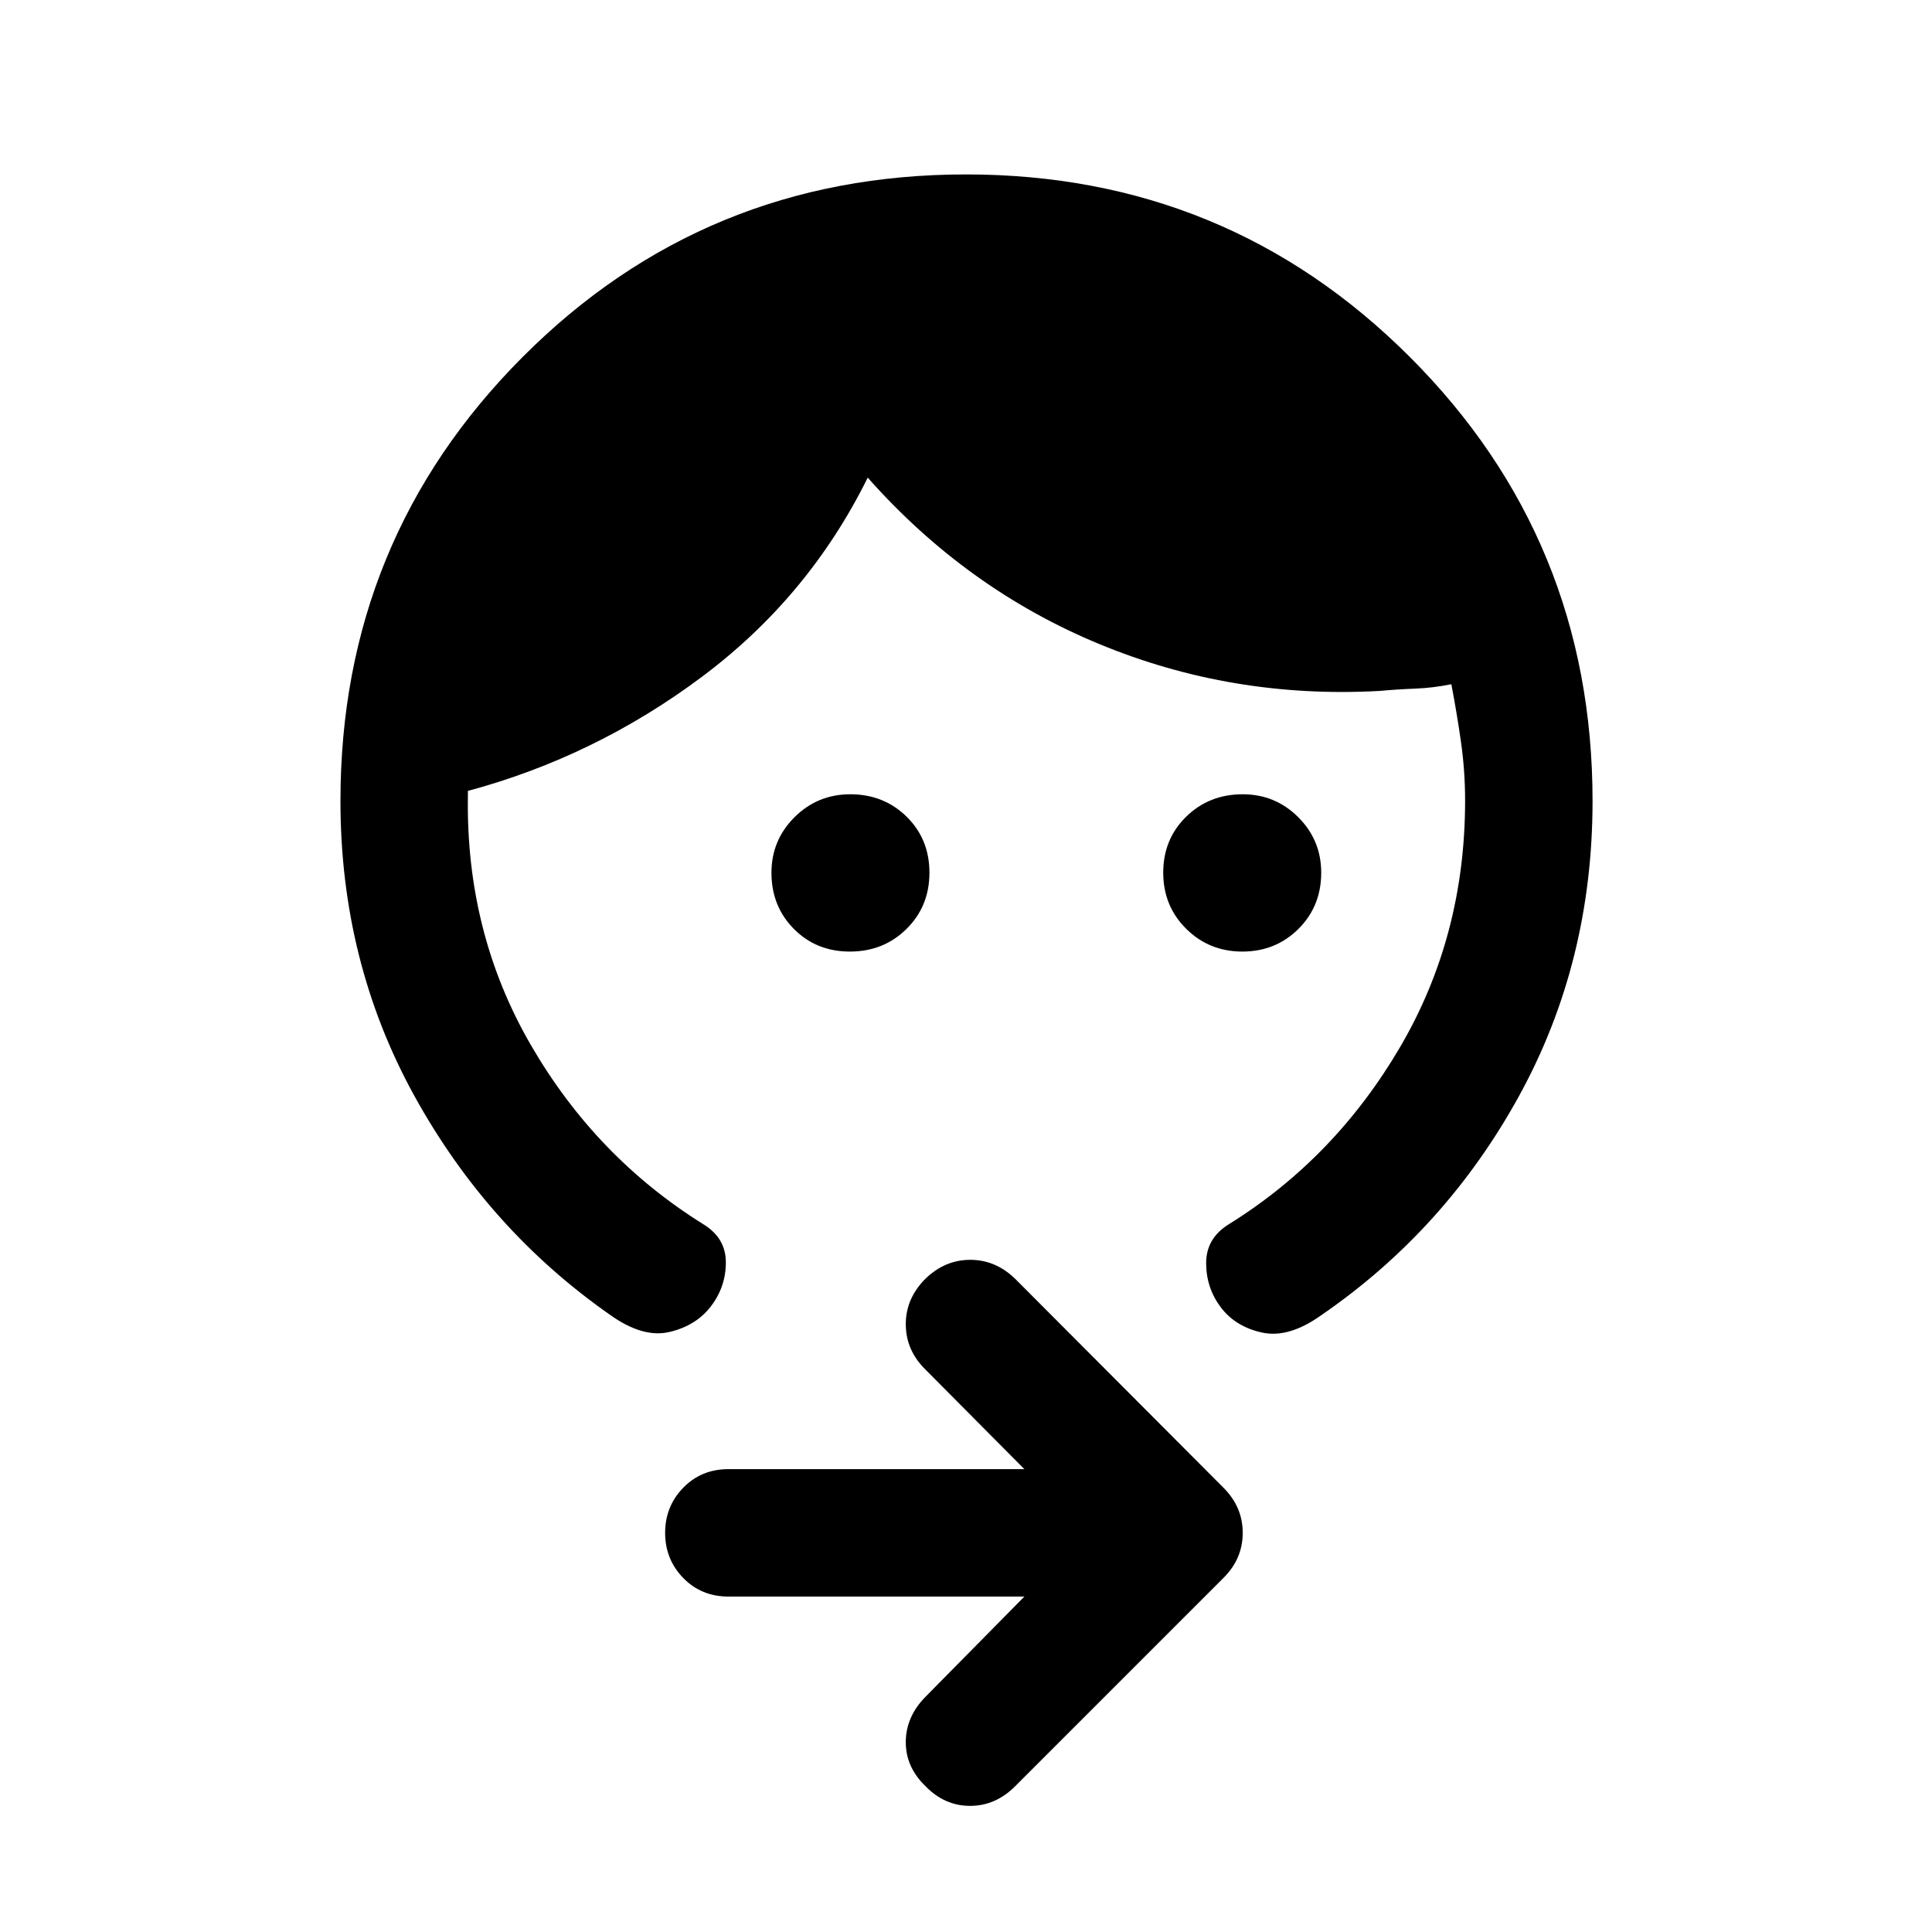 <svg xmlns="http://www.w3.org/2000/svg" height="40" viewBox="0 -960 960 960" width="40"><path d="M617.33-487.17q-16.5 0-27.91-11.31Q578-509.8 578-526.4t11.38-27.77q11.39-11.16 28.09-11.16 16.2 0 27.61 11.38 11.42 11.39 11.42 27.58 0 16.7-11.33 27.95-11.34 11.25-27.84 11.25Zm-195 0q-16.71 0-27.85-11.25-11.15-11.25-11.15-27.91 0-16.17 11.44-27.59 11.45-11.41 27.73-11.41 16.64 0 27.99 11.13 11.34 11.14 11.34 27.83 0 16.7-11.39 27.95t-28.11 11.25Zm369-74.83q0 80.08-36.5 146.54t-98.16 108.88q-16.17 11.58-29.42 8.75-13.25-2.84-20.58-12.5-7.34-9.67-7.34-22.09 0-12.41 11.5-19.41 52.5-32.67 84.84-87.84Q728-494.83 728-562.17q0-14.66-2-28.83-2-14.17-4.83-29-9.17 1.83-17.92 2.17-8.75.33-17.92 1.16-73.16 4-139.16-23.33t-115-82.67q-29.34 59.34-82.42 99Q295.67-584 232.5-567v2.17q-1.17 68 31.17 123.91Q296-385 349.5-351.67q11.17 6.84 11.17 18.92 0 12.08-7.34 21.75-7.33 9.67-20.58 12.83-13.25 3.17-29.5-8.41-60.75-42.42-97.42-109-36.66-66.59-36.66-146.42 0-129.83 90.5-220.58T480-873.33q129.83 0 220.58 90.75T791.33-562ZM509-166.67H362q-13.5 0-22.5-9.24t-9-22.42q0-13.19 9-22.43T362-230h147l-49.17-49.5q-9.66-9.5-9.75-22.33-.08-12.84 9.66-22.67 9.73-9.5 22.38-9.5 12.64 0 22.38 9.5L608-220.7q9.5 9.53 9.5 22.37 0 12.83-9.5 22.33L504.5-72.5q-9.77 9.83-22.47 9.83t-22.2-9.83q-9.83-9.5-9.75-22 .09-12.5 9.75-22.33L509-166.67Z"/></svg>